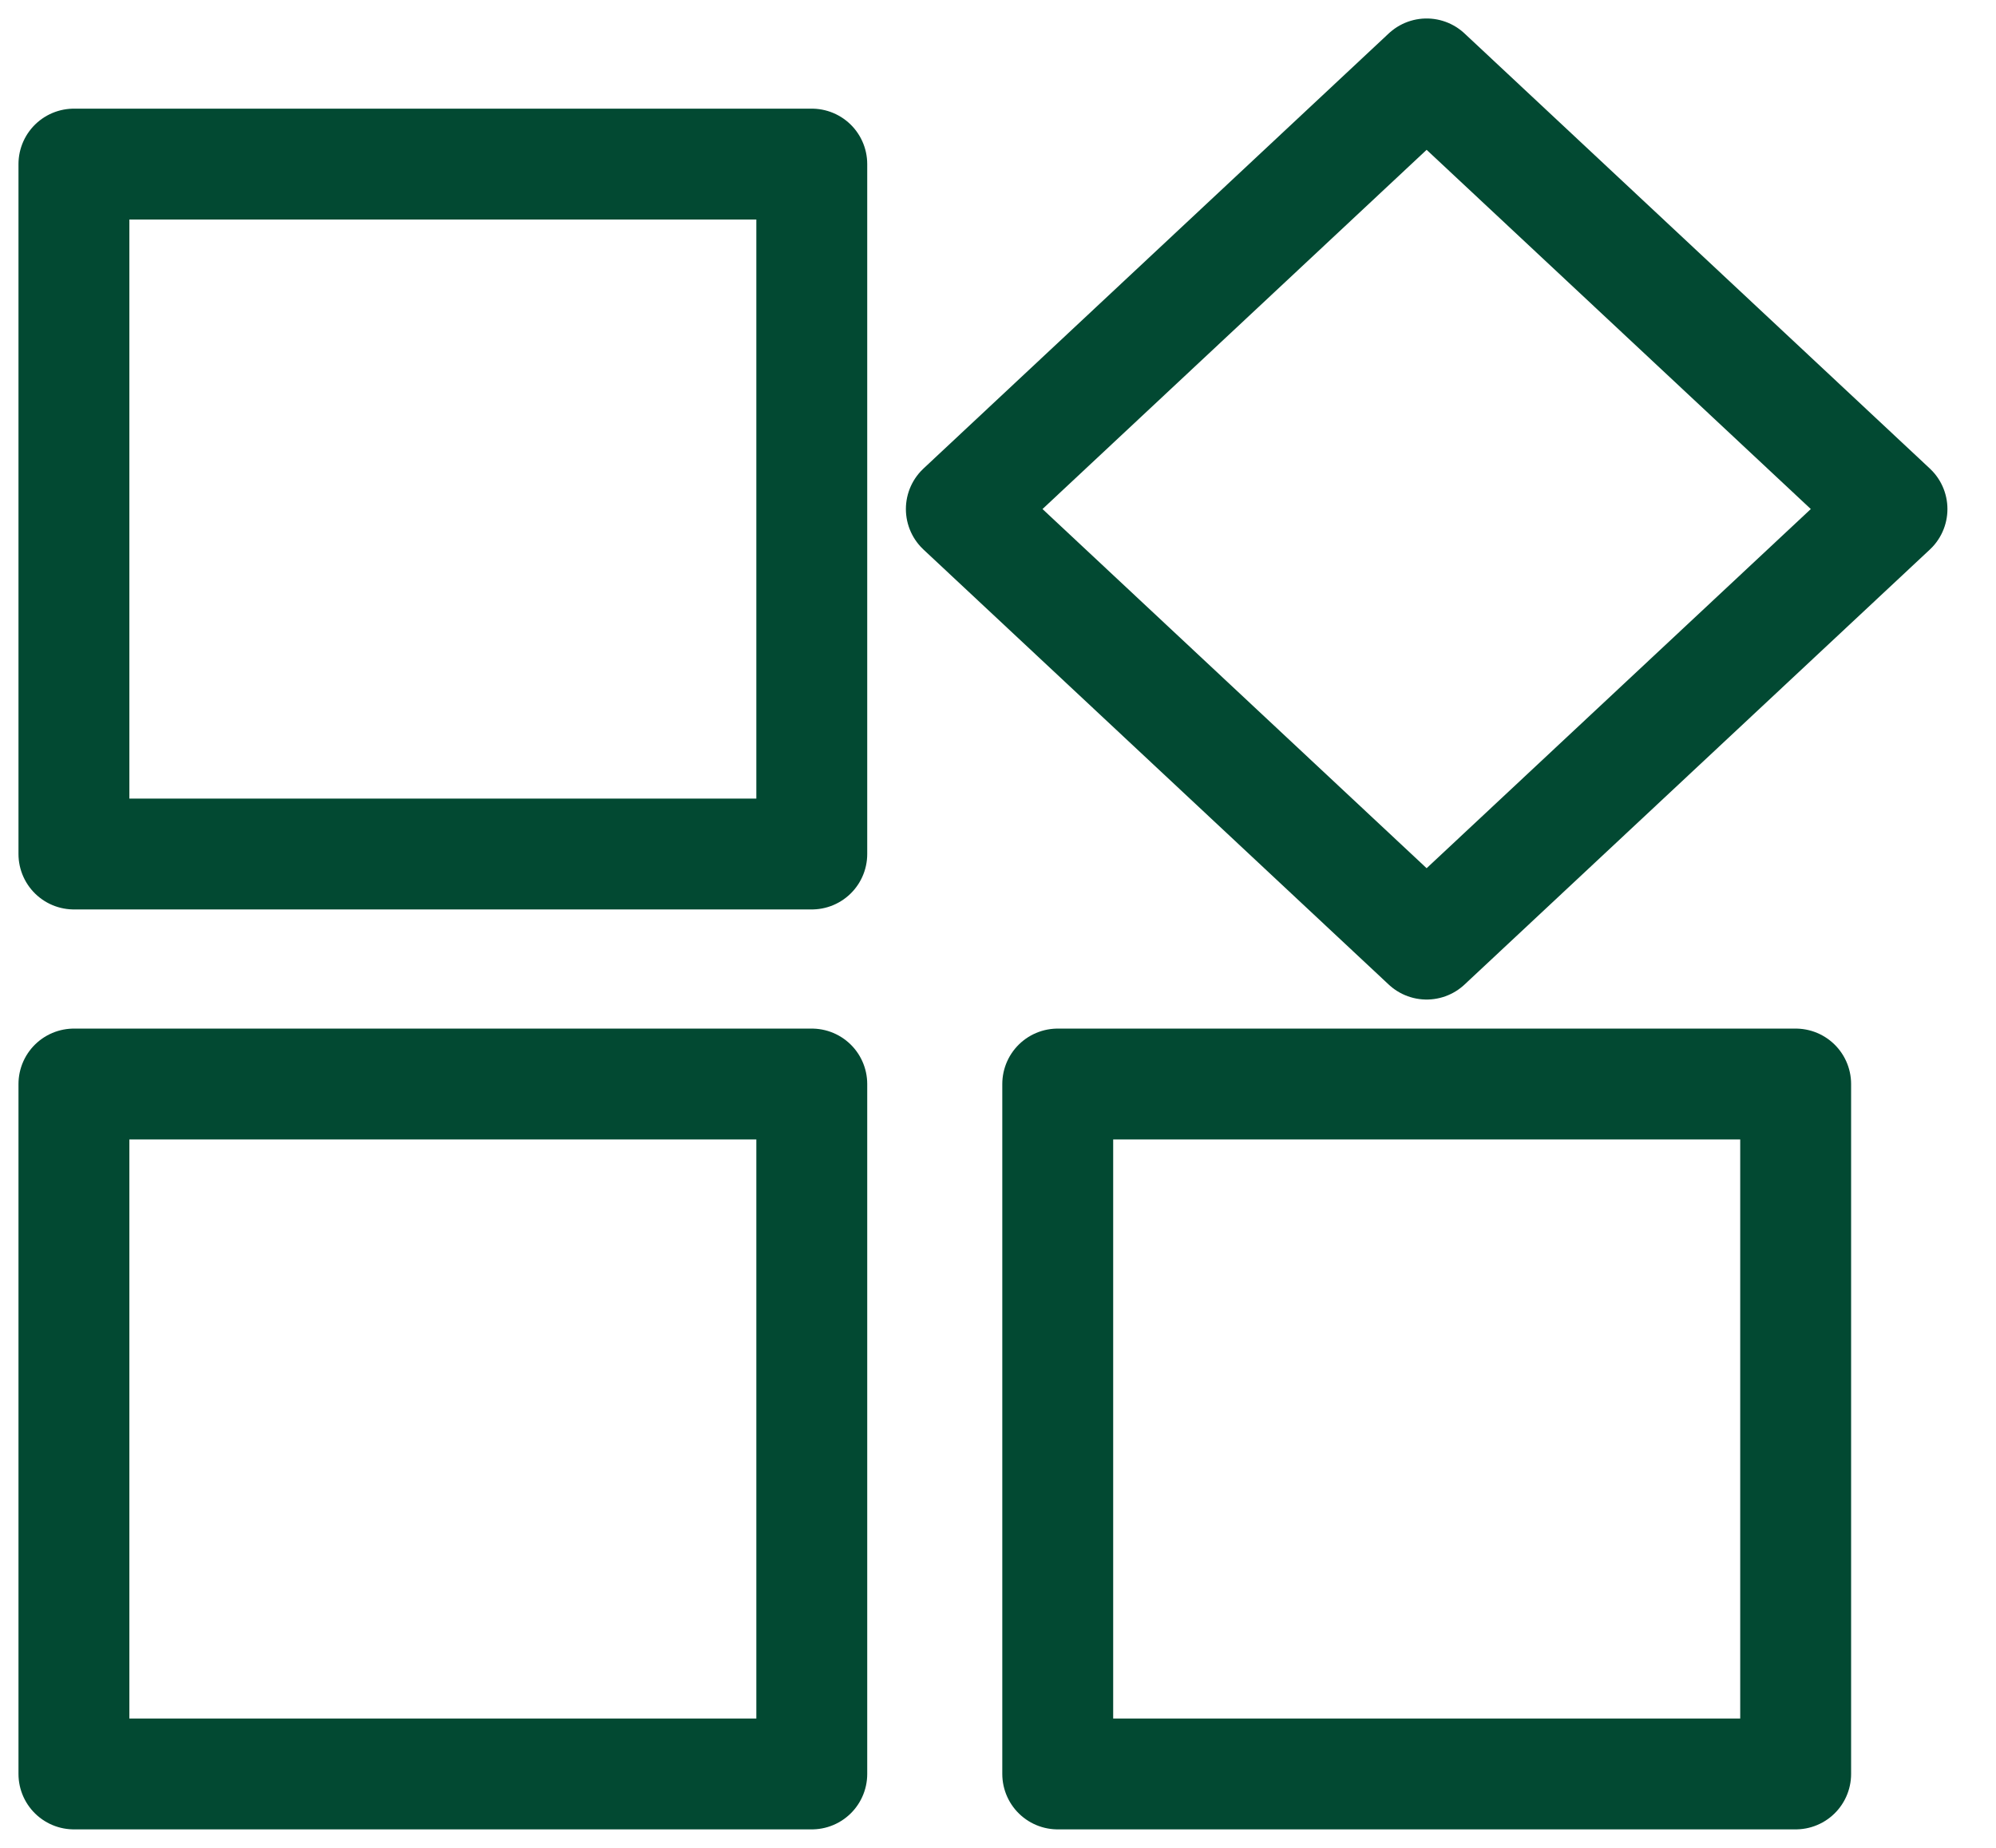 <svg width="27" height="25" viewBox="0 0 27 25" fill="none" xmlns="http://www.w3.org/2000/svg">
<path d="M1 2.22H10.981V11.554H1V2.22ZM13.004 6.887L19.298 1L25.593 6.887L19.298 12.773L13.004 6.887ZM1 14.666H10.981V24H1V14.666ZM14.308 14.666H24.29V24H14.308V14.666Z" stroke="#024932" stroke-width="1.5" stroke-linecap="round" stroke-linejoin="round"/>
</svg>
